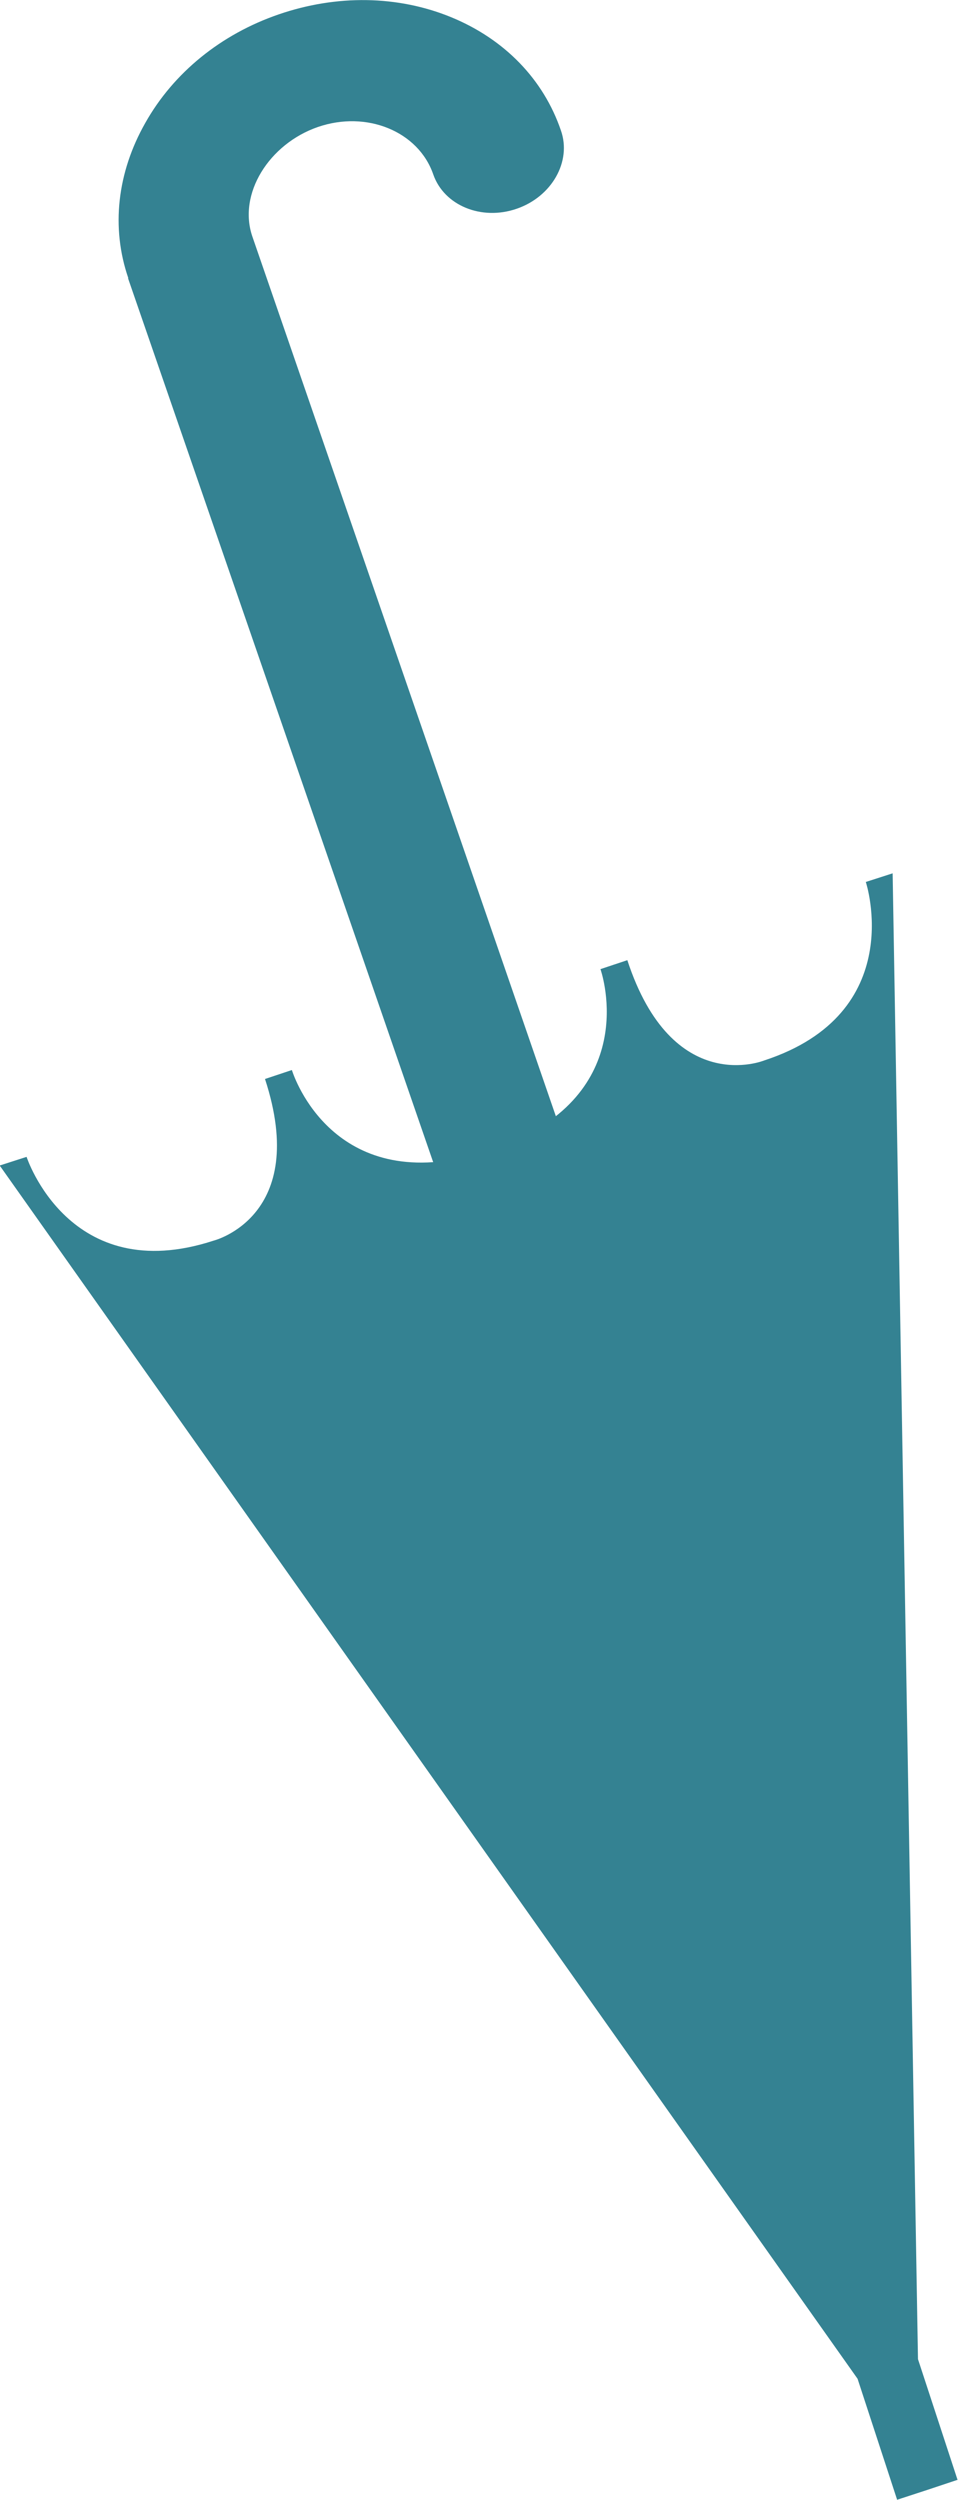 <?xml version="1.0" encoding="UTF-8" standalone="no"?>
<!-- Created with Inkscape (http://www.inkscape.org/) -->

<svg
   xmlns:dc="http://purl.org/dc/elements/1.1/"
   xmlns:cc="http://creativecommons.org/ns#"
   xmlns:rdf="http://www.w3.org/1999/02/22-rdf-syntax-ns#"
   xmlns:svg="http://www.w3.org/2000/svg"
   xmlns="http://www.w3.org/2000/svg"
   xmlns:sodipodi="http://sodipodi.sourceforge.net/DTD/sodipodi-0.dtd"
   xmlns:inkscape="http://www.inkscape.org/namespaces/inkscape"
   width="6.2mm"
   height="16.179mm"
   viewBox="0 0 6.2 16.179"
   version="1.1"
   id="svg4672"
   inkscape:version="0.92.3 (2405546, 2018-03-11)"
   sodipodi:docname="rain_fuzzynotraining.svg">
  <defs
     id="defs4666" />
  <sodipodi:namedview
     id="base"
     pagecolor="#ffffff"
     bordercolor="#666666"
     borderopacity="1.0"
     inkscape:pageopacity="0.0"
     inkscape:pageshadow="2"
     inkscape:zoom="3.959798"
     inkscape:cx="49.22999"
     inkscape:cy="2.2307676"
     inkscape:document-units="mm"
     inkscape:current-layer="layer1"
     showgrid="false"
     fit-margin-top="0"
     fit-margin-left="0"
     fit-margin-right="0"
     fit-margin-bottom="0"
     inkscape:window-width="1918"
     inkscape:window-height="1038"
     inkscape:window-x="0"
     inkscape:window-y="20"
     inkscape:window-maximized="1" />
  <g
     inkscape:label="Ebene 1"
     inkscape:groupmode="layer"
     id="layer1"
     transform="translate(45.83,-128.925)">
    <path
       inkscape:connector-curvature="0"
       id="path923"
       style="fill:#348292;fill-opacity:1;fill-rule:nonzero;stroke:none;stroke-width:0.353"
       d="m -41.586,138.023 -2.61,-7.565 c -0.097,-0.278 0.108,-0.602 0.423,-0.711 0.316,-0.109 0.651,0.028 0.747,0.307 0.07,0.201 0.312,0.301 0.54,0.222 0.227,-0.078 0.357,-0.306 0.286,-0.507 -0.113,-0.331 -0.365,-0.591 -0.711,-0.733 -0.344,-0.141 -0.74,-0.147 -1.115,-0.018 -0.373,0.128 -0.681,0.377 -0.864,0.703 -0.182,0.321 -0.222,0.677 -0.11,1.003 l -0.001,0.003 2.614,7.572 z" />
    <path
       inkscape:connector-curvature="0"
       id="path925"
       style="fill:#348292;fill-opacity:1;fill-rule:nonzero;stroke:none;stroke-width:0.353"
       d="m -40.226,134.635 c 0,0 0.277,0.847 -0.658,1.153 0,0 -0.594,0.243 -0.886,-0.649 l -0.174,0.058 c 0,0 0.266,0.745 -0.558,1.112 -0.173,0.43 -0.05,0.152 -0.331,0.109 -0.881,0.192 -1.108,-0.568 -1.108,-0.568 l -0.174,0.058 c 0.291,0.89 -0.332,1.046 -0.332,1.046 -0.935,0.306 -1.211,-0.542 -1.211,-0.542 l -0.174,0.056 5.552,7.852 0.256,0.783 0.196,-0.064 0.195,-0.065 -0.256,-0.781 -0.164,-9.616 -0.174,0.056 z" />
  </g>
</svg>
